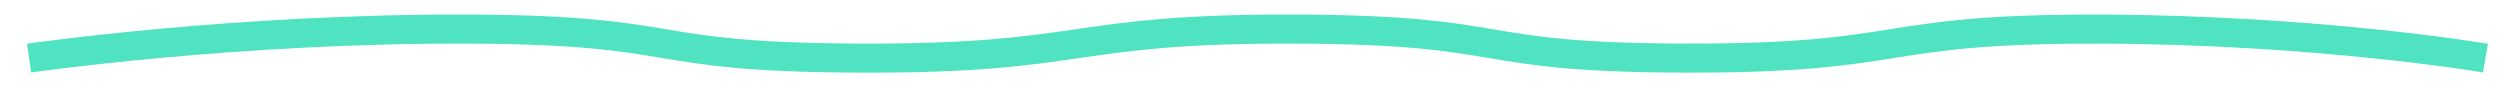 <svg width="86" height="3" viewBox="0 0 86 3" fill="none" xmlns="http://www.w3.org/2000/svg">
<path d="M1 1.999C1 1.999 8.141 0.963 16.191 1.001C23.713 1.037 21.961 1.963 29.483 1.999C37.533 2.037 36.624 0.963 44.674 1.001C52.196 1.037 50.432 1.98 57.966 1.999C65.761 2.018 64.413 0.982 72.208 1.001C79.742 1.02 85.5 1.999 85.5 1.999" stroke="#50E3C2"/>
</svg>
